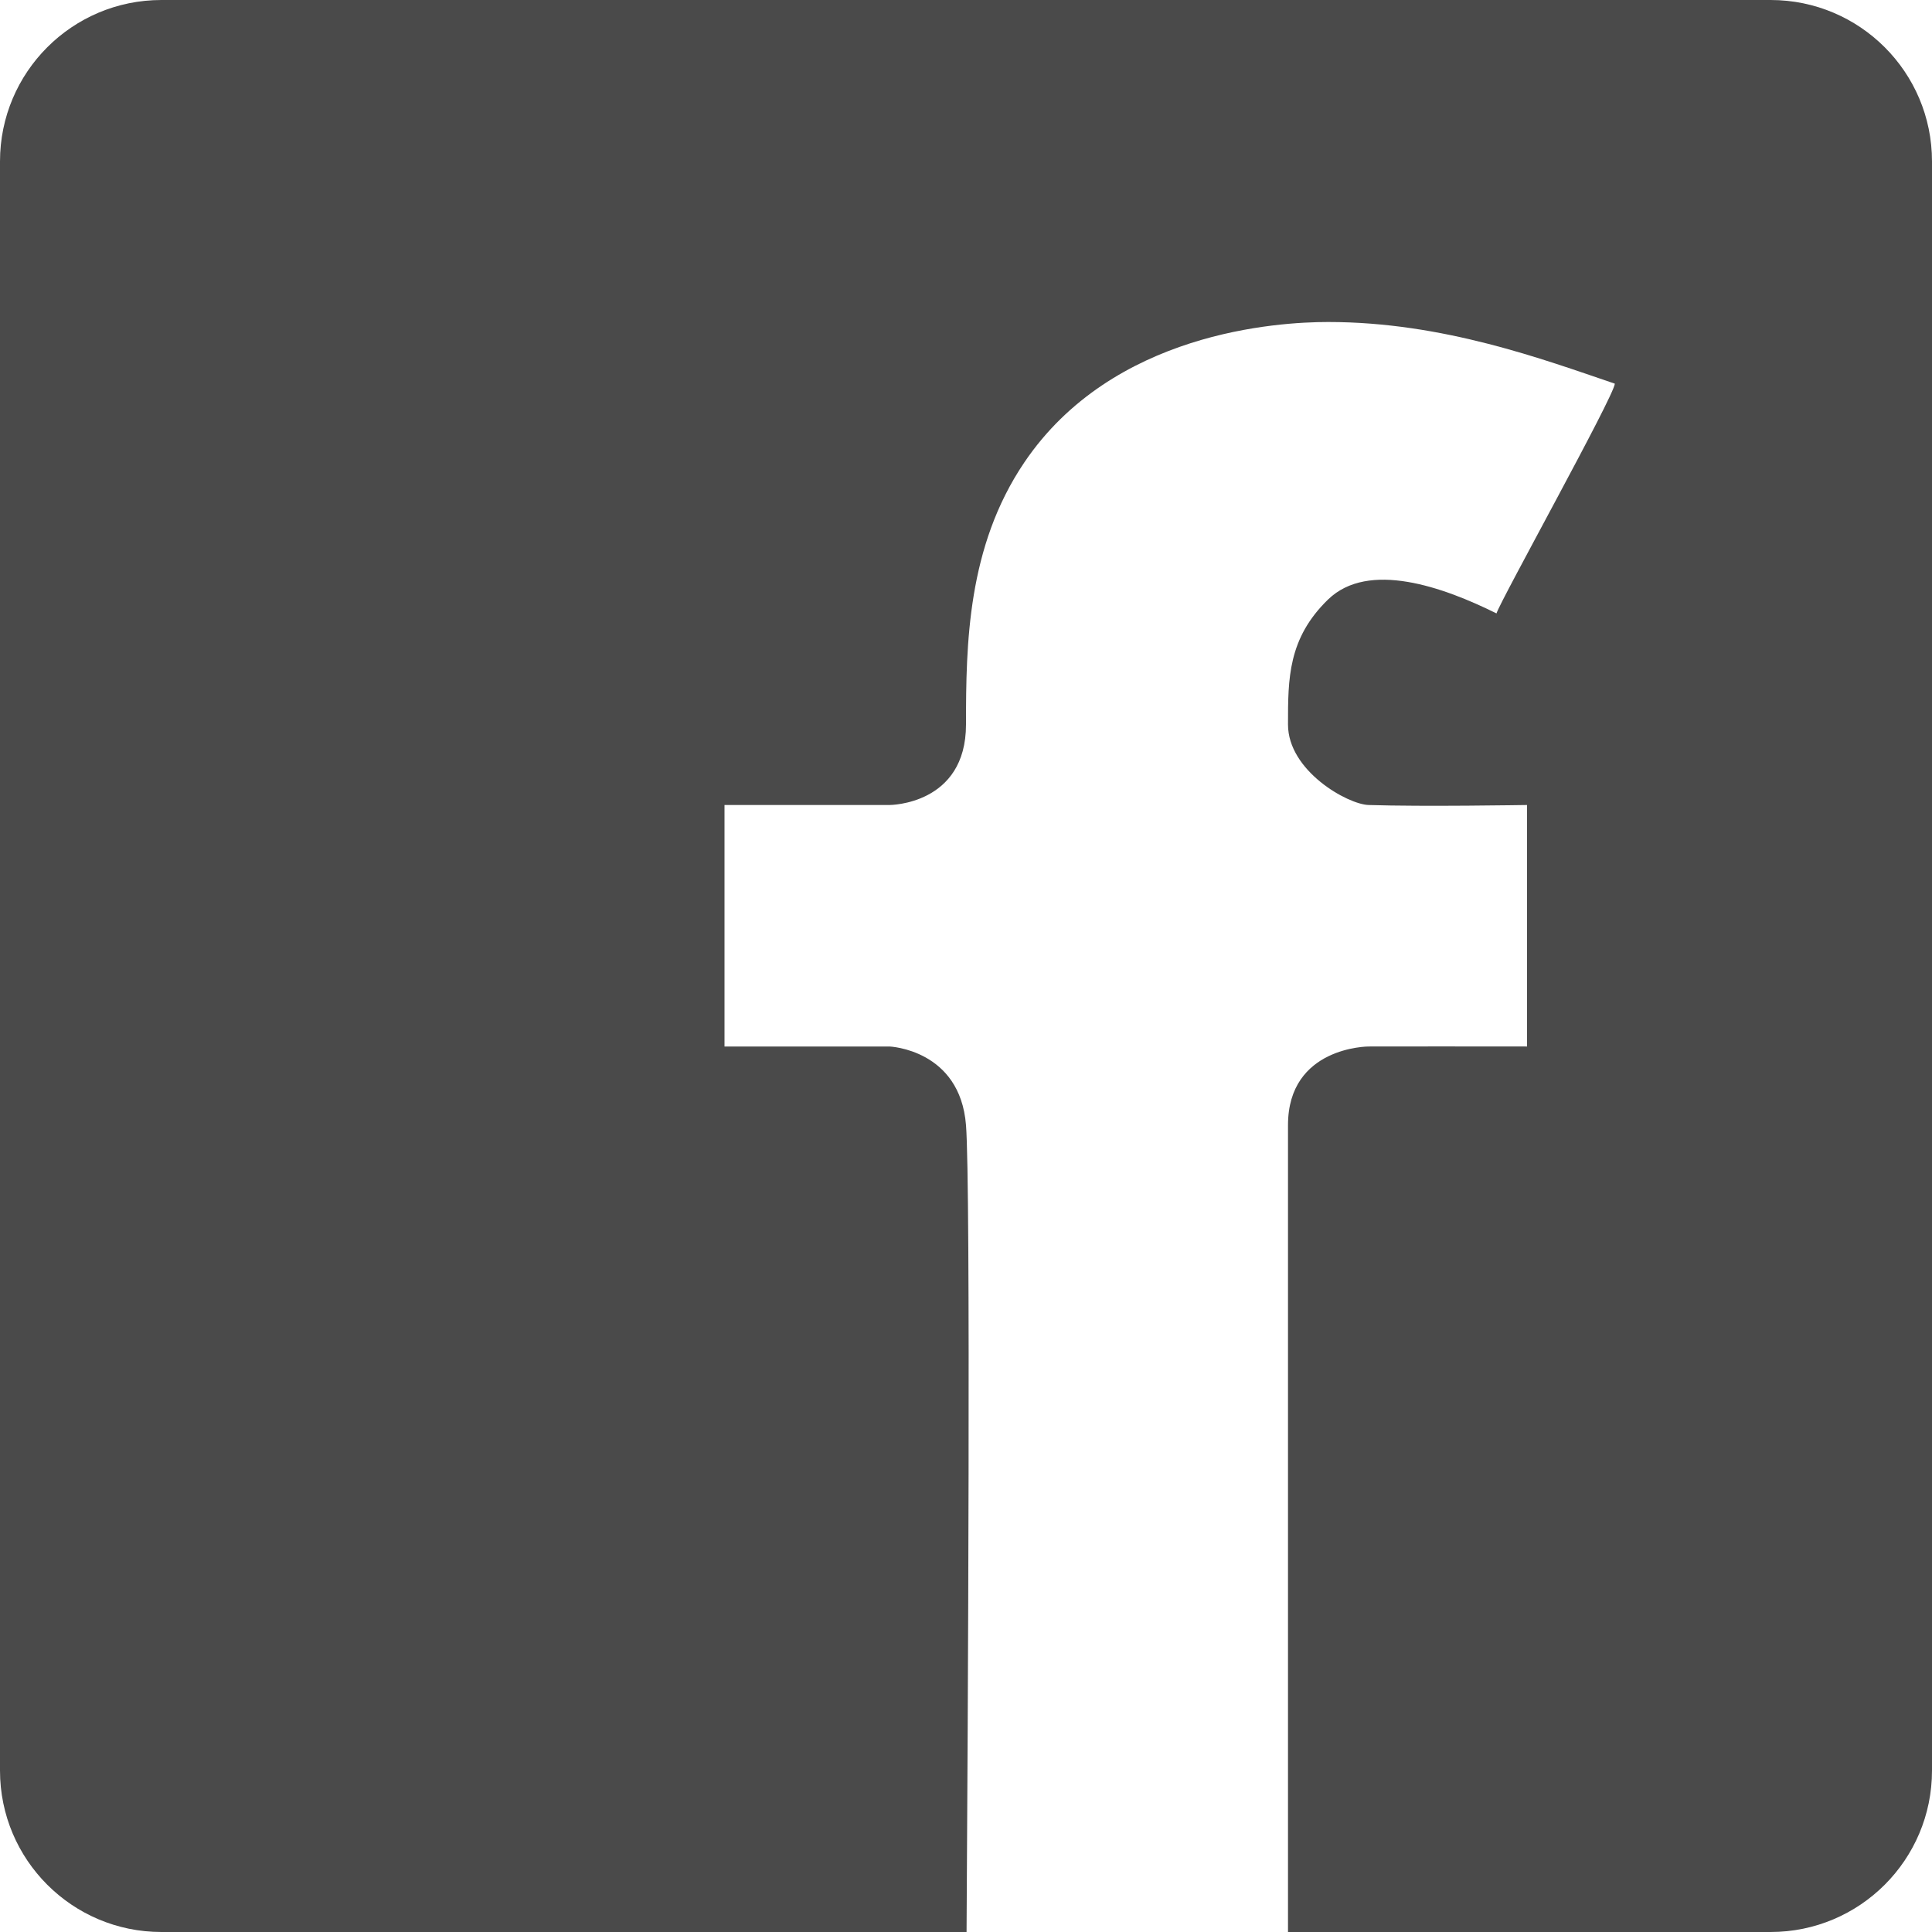 <?xml version="1.0" encoding="UTF-8" standalone="no"?>
<svg width="24px" height="24px" viewBox="0 0 24 24" version="1.1" xmlns="http://www.w3.org/2000/svg" xmlns:xlink="http://www.w3.org/1999/xlink" xmlns:sketch="http://www.bohemiancoding.com/sketch/ns">
    <!-- Generator: Sketch 3.3.3 (12072) - http://www.bohemiancoding.com/sketch -->
    <title>facebook-24</title>
    <desc>Created with Sketch.</desc>
    <defs></defs>
    <g id="Page-1" stroke="none" stroke-width="1" fill="none" fill-rule="evenodd" sketch:type="MSPage">
        <g id="facebook-24" sketch:type="MSArtboardGroup" fill="#4A4A4A">
            <path d="M16,24 L21.995,24 C23.103,24 24,23.102 24,21.995 L24,2.005 C24,0.897 23.102,0 21.995,0 L2.005,0 C0.897,0 0,0.898 0,2.005 L0,21.995 C0,23.103 0.898,24 2.005,24 L12.007,24 C12.023,21.429 12.06,14.735 12,13.977 C11.926,13.036 11.051,13 11.051,13 L9,13 L9,10 L11.051,10 C11.051,10 12,10 12,9 C12,8 12.017,6.791 12.724,5.745 C13.82,4.123 15.87,4 16.499,4 C17.927,4 19.17,4.464 20.06,4.766 C20.053,4.918 18.637,7.463 18.59,7.62 C17.927,7.291 17,6.962 16.499,7.446 C15.999,7.931 16,8.431 16,9 C16,9.576 16.74,9.991 17,10 C17.693,10.022 18.935,10 18.969,10 L18.969,13 C18.72,12.998 17,13 17,13 C17,13 16,13 16,13.977 C16,14.649 16,21.412 16,24 L16,24 Z" id="Rectangle-36-Copy" sketch:type="MSShapeGroup"></path>
        </g>
    </g>
</svg>